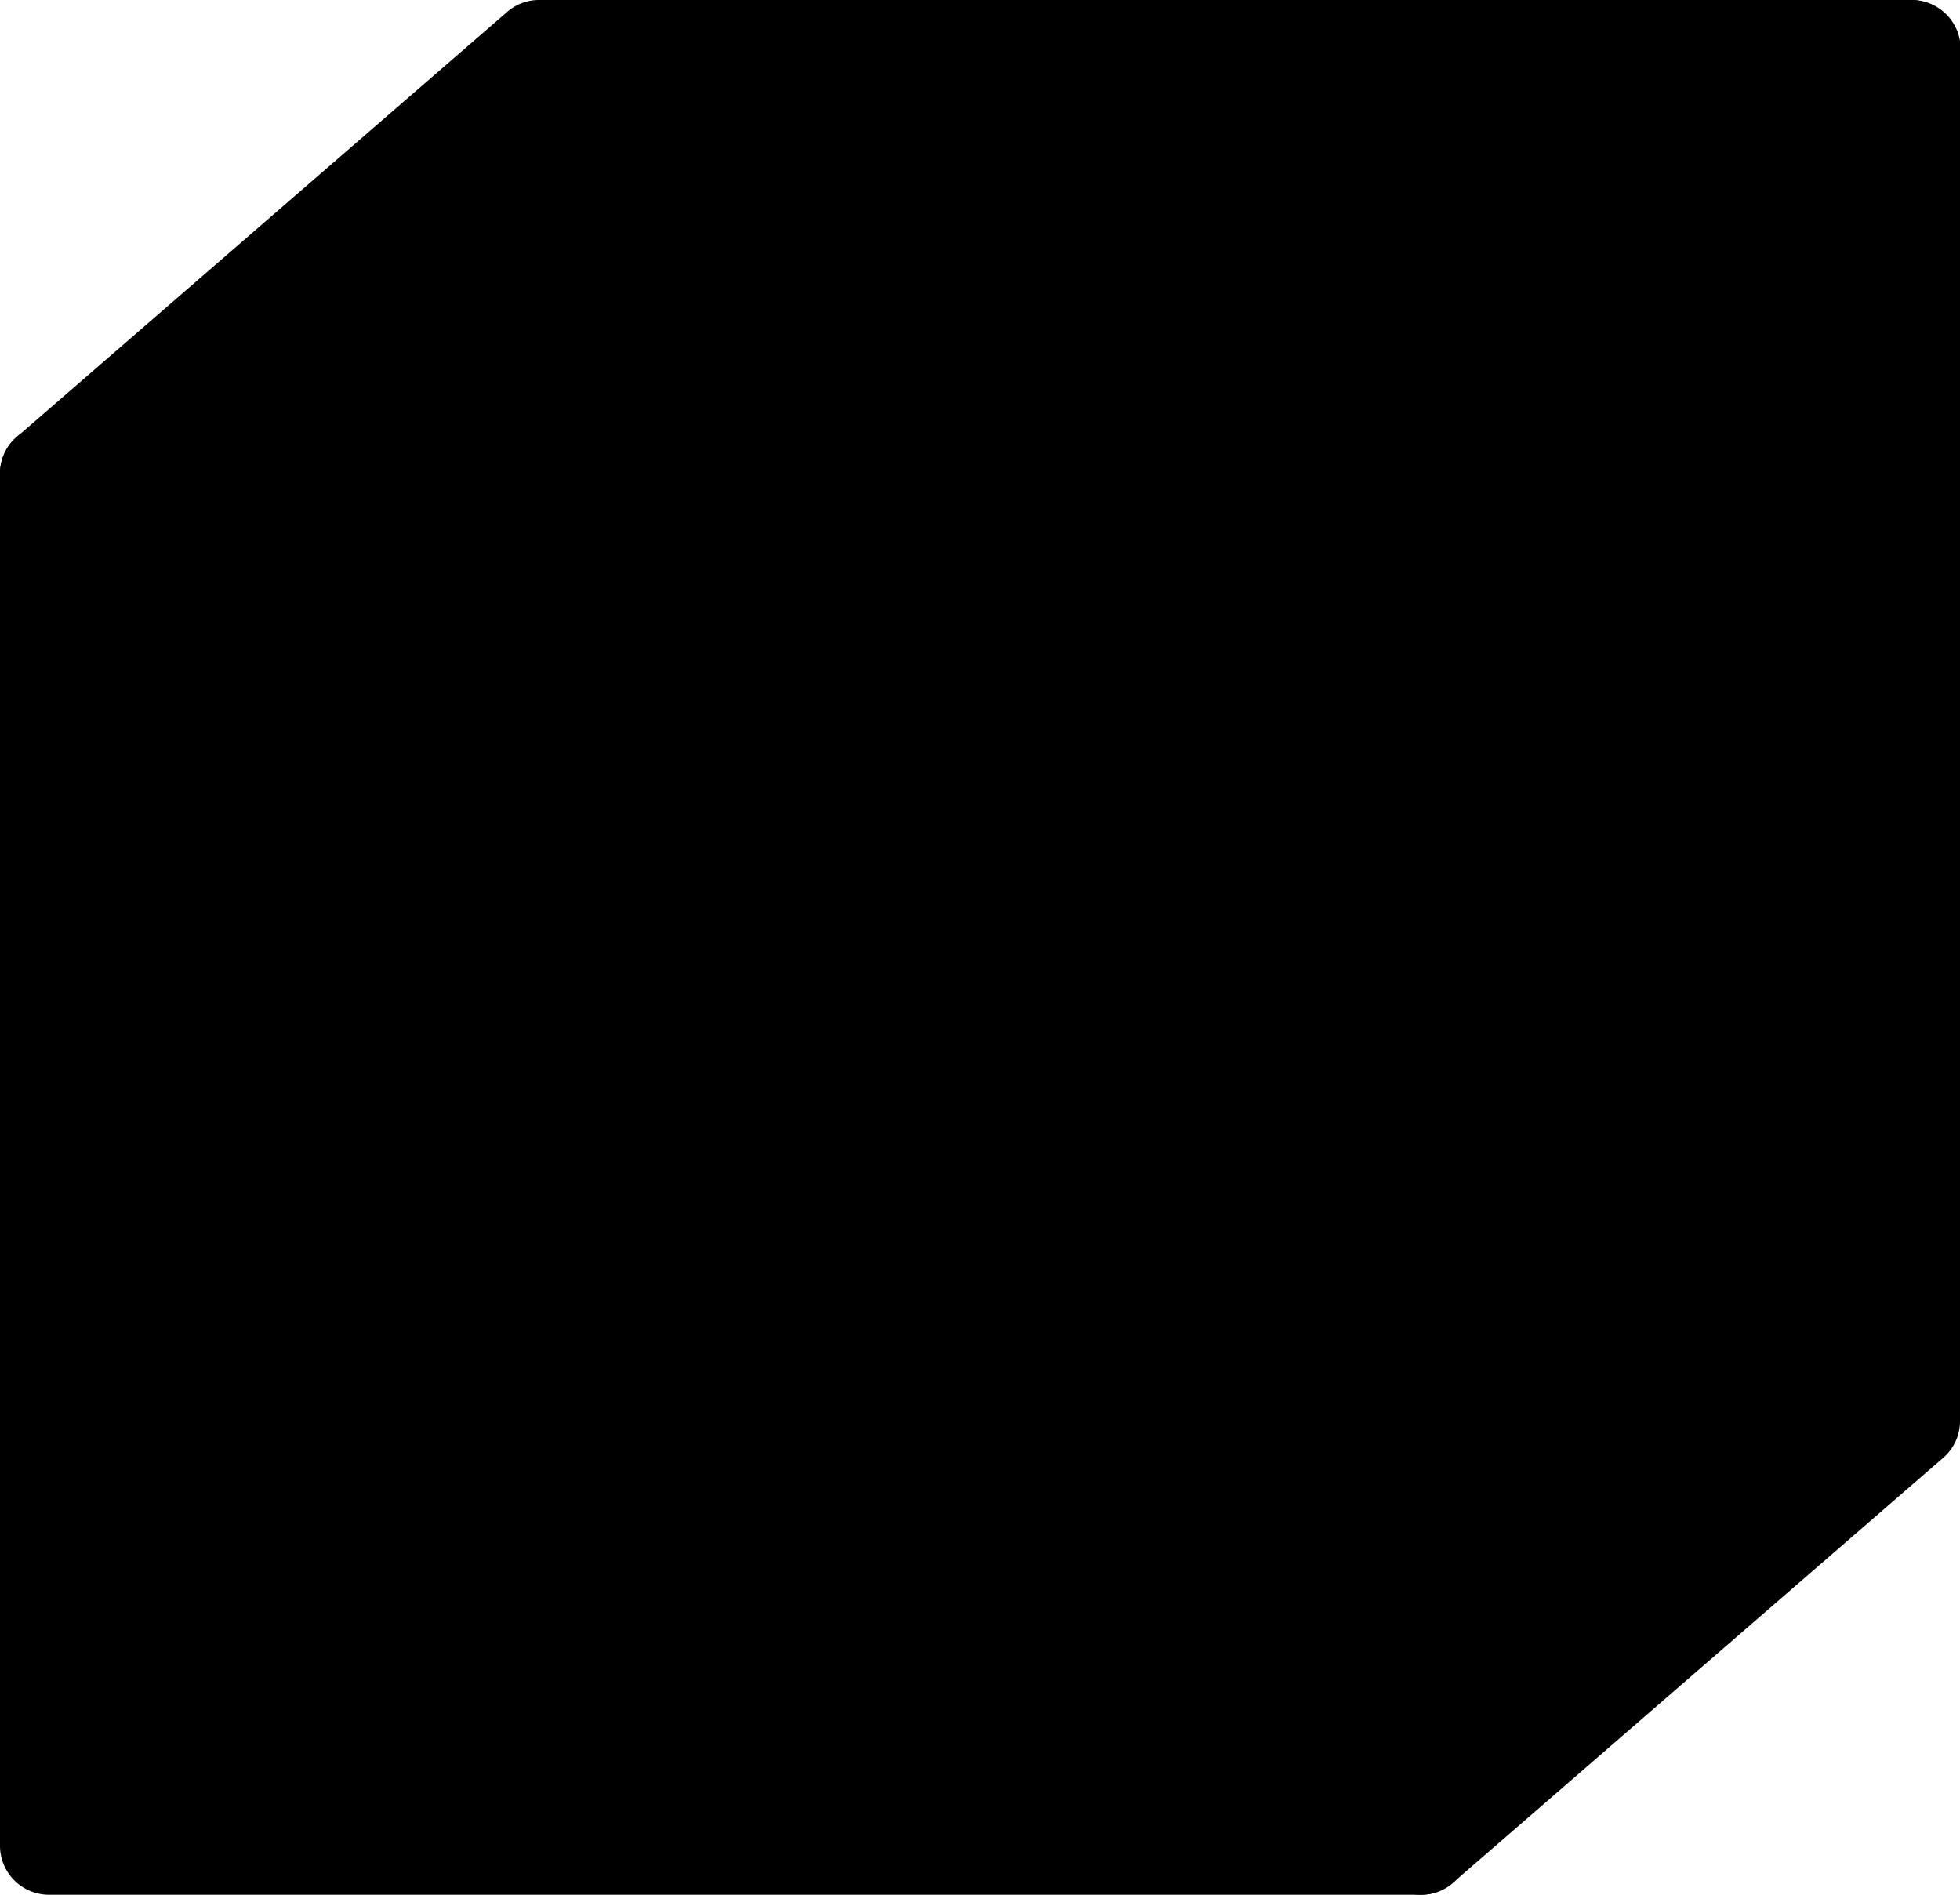 <svg class="block-partnership" xmlns="http://www.w3.org/2000/svg" viewBox="0 0 60 58" width="60" height="58" aria-hidden="true"><polygon class="face" points="1.5 14.5 16.5 1.5 57.5 1.5 57.5 43.5 43.5 55.5 1.5 55.5 1.5 14.5"/><path class="stroke" d="M18.83,48a12.5,12.5,0,1,1,12.5-12.5A12.52,12.52,0,0,1,18.83,48Zm0-22a9.5,9.5,0,1,0,9.5,9.5A9.52,9.52,0,0,0,18.83,26Z"/><path class="stroke" d="M26.17,48a12.5,12.5,0,1,1,12.5-12.5A12.51,12.51,0,0,1,26.17,48Zm0-22a9.5,9.5,0,1,0,9.5,9.5A9.51,9.51,0,0,0,26.17,26Z"/><path class="stroke" d="M43.5,58H1.5A1.5,1.5,0,0,1,0,56.5v-42A1.5,1.5,0,0,1,1.5,13h42A1.5,1.5,0,0,1,45,14.5v42A1.5,1.5,0,0,1,43.5,58ZM3,55H42V16H3Z"/><path class="stroke" d="M43.5,58a1.37,1.37,0,0,1-.62-.14A1.48,1.48,0,0,1,42,56.5v-42a1.49,1.49,0,0,1,.52-1.13l15-13a1.47,1.47,0,0,1,1.6-.23A1.48,1.48,0,0,1,60,1.5v42a1.48,1.48,0,0,1-.52,1.13l-15,13A1.46,1.46,0,0,1,43.5,58ZM45,15.19v38l12-10.4v-38ZM58.5,43.5h0Z"/><path class="stroke" d="M1.5,16a1.45,1.45,0,0,1-1.13-.52,1.48,1.48,0,0,1,.15-2.11l15-13a1.48,1.48,0,0,1,1-.37h42a1.5,1.5,0,0,1,0,3H17.06L2.48,15.63A1.46,1.46,0,0,1,1.5,16Z"/></svg>
